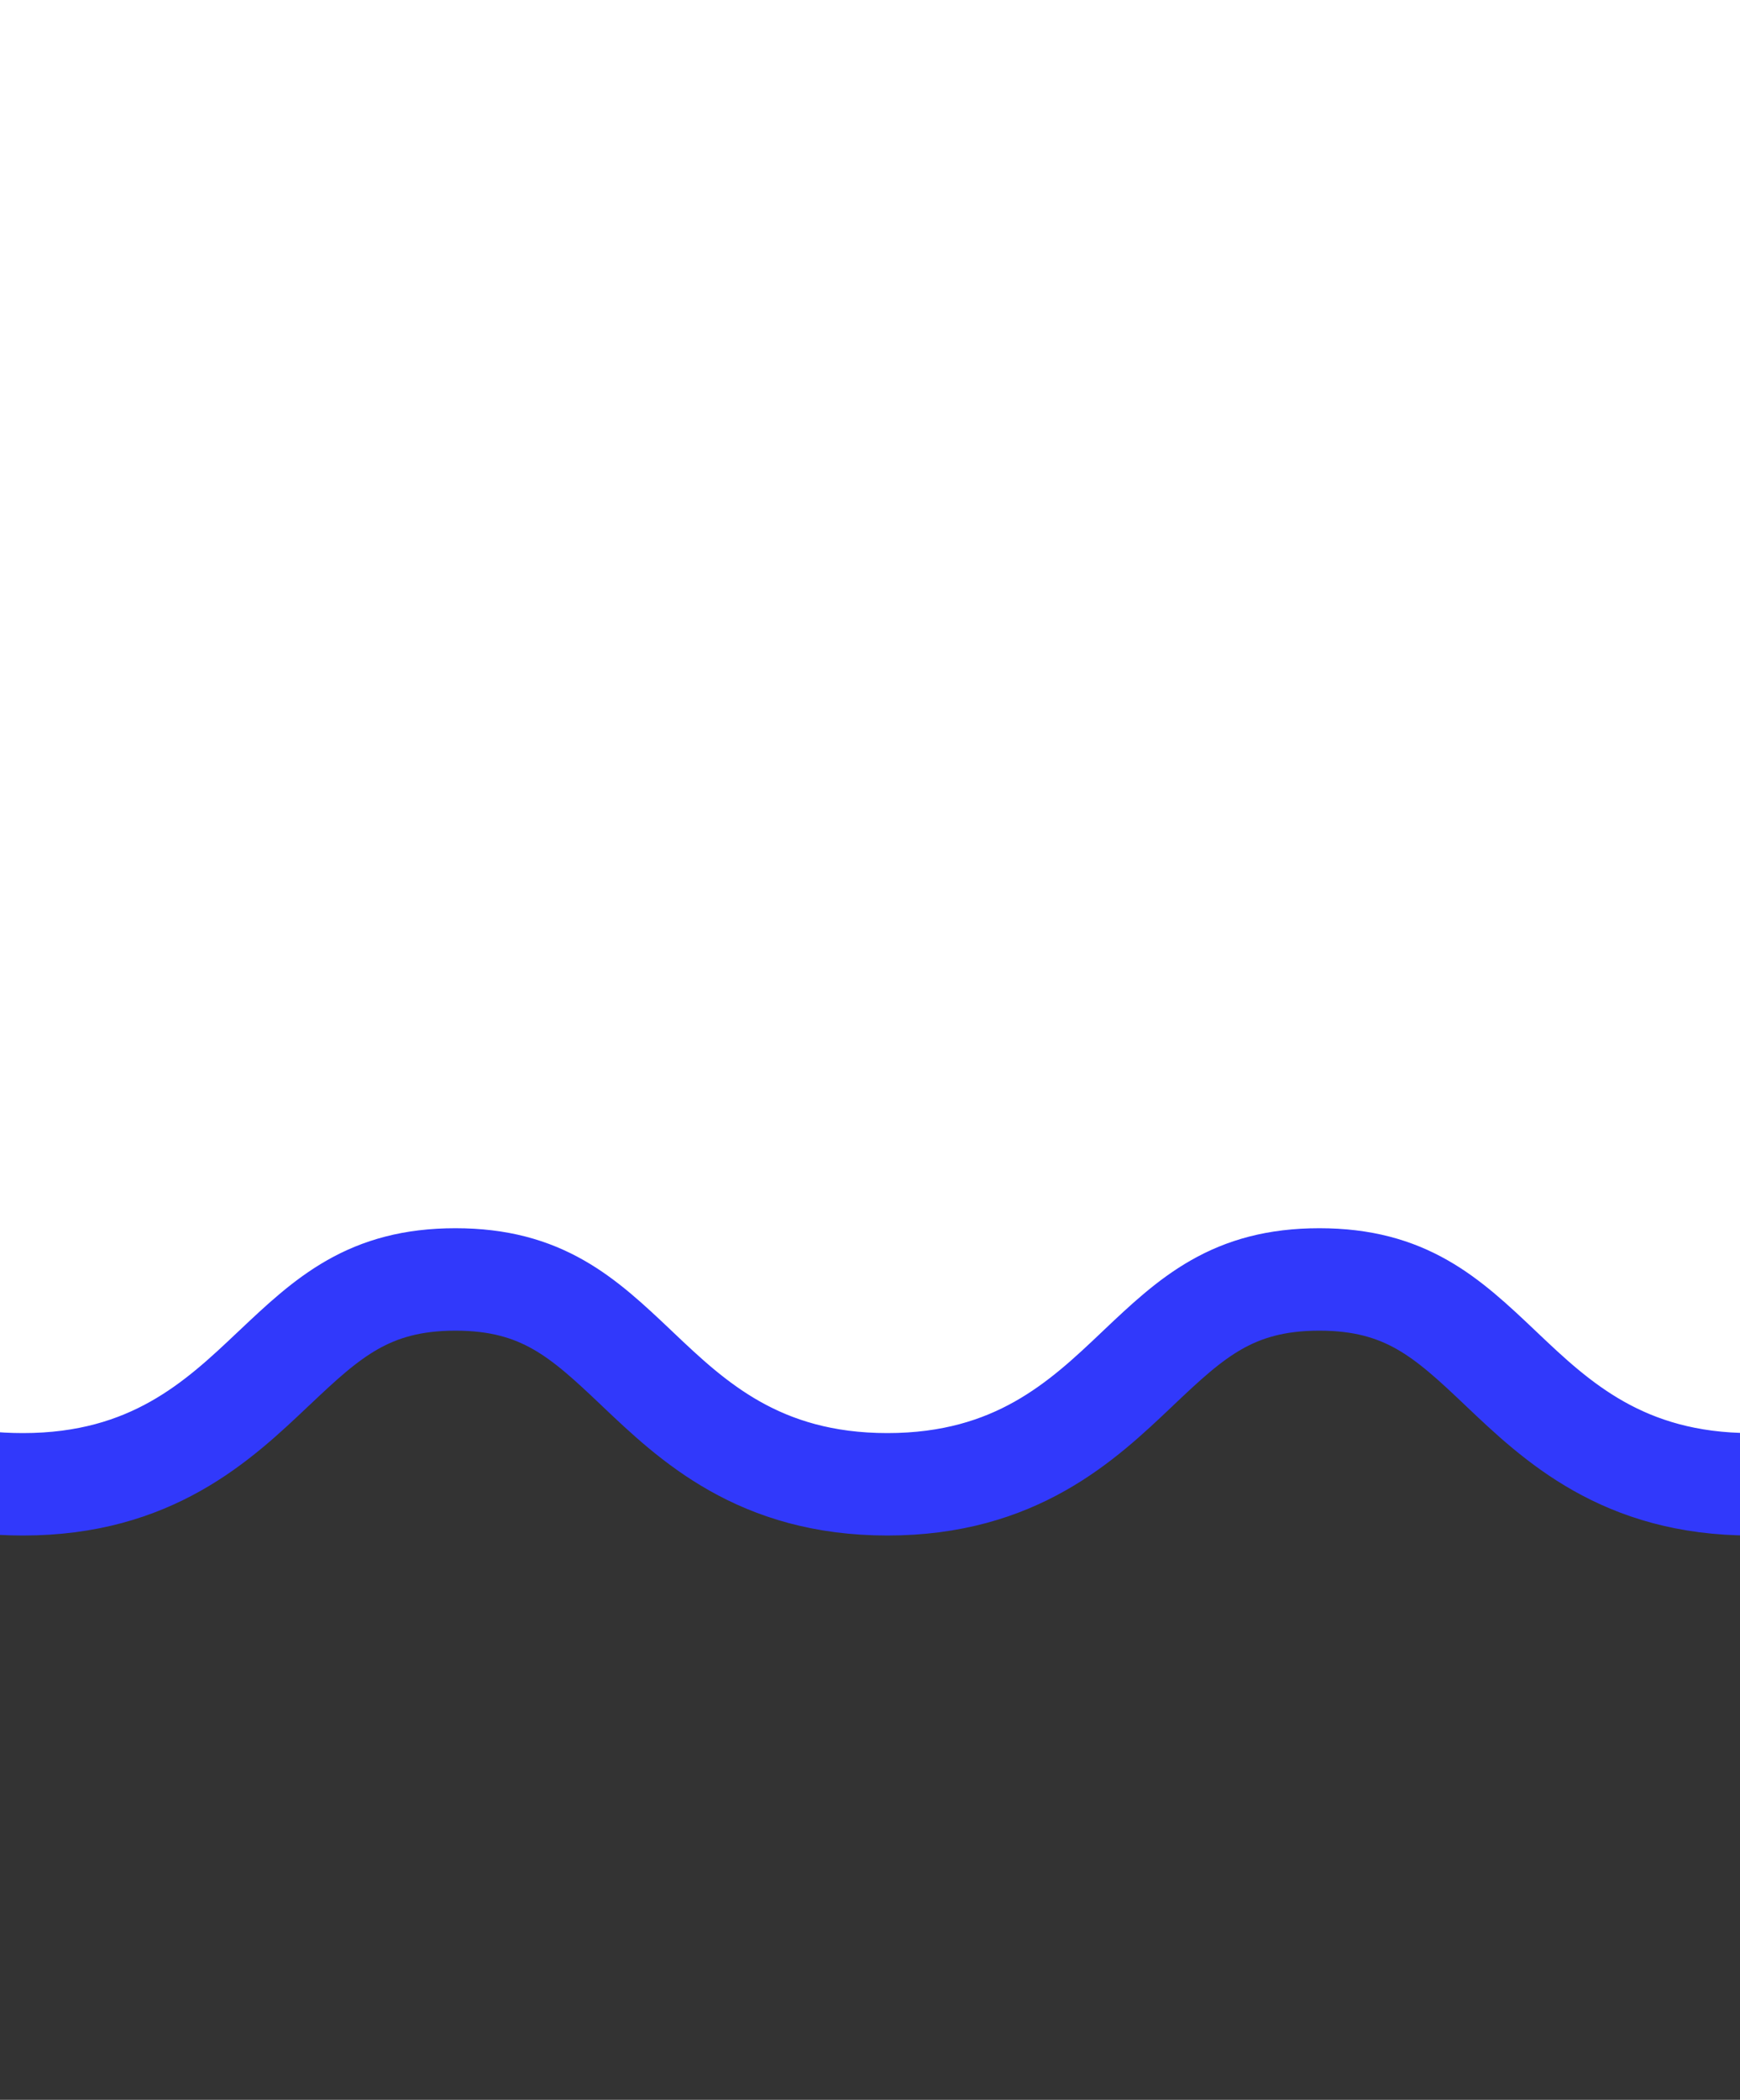 <svg width="34" height="41" viewBox="0 0 34 41" fill="none" xmlns="http://www.w3.org/2000/svg">
<rect x="0" y="0" width="34" height="41" fill="#333333" stroke="none"/>
<g clip-path="url(#clip0_287_130)">
<path d="M59.54 24.982L60.538 24.982L60.54 23.983L60.62 -27.987L60.621 -28.988L59.62 -28.988C57.112 -28.988 55.807 -27.753 54.738 -26.741L54.711 -26.715C53.673 -25.732 52.867 -24.988 51.17 -24.988C49.472 -24.988 48.663 -25.733 47.623 -26.715L47.595 -26.742C46.524 -27.753 45.216 -28.988 42.71 -28.988C40.201 -28.988 38.894 -27.752 37.823 -26.739L37.797 -26.715C36.758 -25.732 35.951 -24.988 34.26 -24.988C32.568 -24.988 31.762 -25.732 30.722 -26.715L30.696 -26.739C29.626 -27.752 28.318 -28.988 25.81 -28.988C23.301 -28.988 21.994 -27.752 20.923 -26.739L20.898 -26.715C19.858 -25.732 19.051 -24.988 17.36 -24.988C15.668 -24.988 14.861 -25.732 13.822 -26.715L13.796 -26.739C12.726 -27.752 11.418 -28.988 8.91 -28.988C6.402 -28.988 5.097 -27.753 4.028 -26.741L4.001 -26.715C2.963 -25.732 2.156 -24.988 0.46 -24.988C-1.224 -24.988 -2.056 -25.777 -3.146 -26.811L-3.146 -26.812C-3.681 -27.319 -4.314 -27.918 -5.119 -28.353C-5.955 -28.805 -6.94 -29.063 -8.182 -28.987L-8.182 -28.987L-8.194 -28.986C-8.378 -28.972 -8.719 -28.891 -8.955 -28.557C-9.172 -28.25 -9.149 -27.936 -9.13 -27.809C-9.094 -27.578 -8.986 -27.405 -8.958 -27.361L-8.956 -27.357C-8.872 -27.222 -8.756 -27.082 -8.661 -26.972C-8.472 -26.753 -8.21 -26.475 -7.954 -26.205C-7.992 -26.203 -8.029 -26.2 -8.066 -26.198L-8.109 -26.195C-8.588 -26.163 -9.094 -26.13 -9.483 -26.087C-9.678 -26.066 -9.884 -26.039 -10.055 -25.999C-10.132 -25.981 -10.263 -25.947 -10.395 -25.882C-10.46 -25.851 -10.581 -25.785 -10.699 -25.666C-10.823 -25.541 -11 -25.295 -11 -24.939C-11 -24.725 -10.937 -24.551 -10.859 -24.419C-10.937 -24.286 -11 -24.112 -11 -23.898C-11 -23.685 -10.937 -23.511 -10.859 -23.378C-10.937 -23.246 -11 -23.072 -11 -22.858L-11 -22.814L-10.996 -22.77L-7.077 21.079C-7.369 21.103 -7.71 21.125 -8.065 21.149L-8.082 21.15C-8.569 21.181 -9.086 21.215 -9.481 21.257C-9.676 21.278 -9.88 21.305 -10.049 21.343C-10.125 21.36 -10.253 21.392 -10.383 21.453C-10.446 21.483 -10.567 21.546 -10.686 21.662C-10.809 21.781 -11 22.031 -11 22.401C-11 22.61 -10.939 22.781 -10.864 22.912C-10.939 23.042 -11 23.212 -11 23.422C-11 23.631 -10.939 23.801 -10.864 23.931C-10.939 24.062 -11 24.233 -11 24.442C-11 24.651 -10.942 24.82 -10.865 24.952C-10.941 25.083 -11 25.252 -11 25.462C-11 25.599 -10.972 25.844 -10.796 26.079C-10.604 26.334 -10.343 26.442 -10.139 26.475C-9.835 26.523 -9.592 26.419 -9.542 26.398L-9.538 26.396C-9.48 26.372 -9.424 26.343 -9.372 26.313C-9.035 26.271 -8.513 26.238 -7.938 26.201C-7.783 26.191 -7.624 26.181 -7.463 26.17C-7.055 26.143 -6.645 26.112 -6.332 26.073C-6.183 26.054 -6.012 26.028 -5.864 25.988C-5.797 25.97 -5.671 25.933 -5.541 25.86L-5.539 25.859C-5.532 25.855 -5.522 25.849 -5.507 25.84C-5.153 26.104 -4.82 26.415 -4.451 26.761C-4.351 26.855 -4.249 26.951 -4.142 27.049C-3.65 27.504 -3.071 28 -2.323 28.373C-1.56 28.752 -0.666 28.982 0.45 28.982C2.958 28.982 4.266 27.745 5.336 26.732L5.362 26.708C6.402 25.725 7.208 24.982 8.9 24.982C10.591 24.982 11.395 25.724 12.432 26.707L12.457 26.731C13.525 27.744 14.831 28.982 17.34 28.982C19.849 28.982 21.154 27.744 22.222 26.731L22.247 26.707C23.285 25.724 24.089 24.982 25.78 24.982C27.471 24.982 28.275 25.724 29.312 26.707L29.337 26.731C30.405 27.744 31.711 28.982 34.22 28.982C36.729 28.982 38.034 27.744 39.102 26.731L39.127 26.707C40.165 25.724 40.969 24.982 42.66 24.982C44.351 24.982 45.155 25.724 46.192 26.707L46.217 26.731C47.285 27.744 48.591 28.982 51.1 28.982C53.609 28.982 54.914 27.744 55.982 26.731C55.991 26.723 55.999 26.715 56.008 26.707C57.045 25.724 57.849 24.982 59.54 24.982ZM-9.613 -25.829C-9.613 -25.829 -9.61 -25.828 -9.606 -25.827C-9.611 -25.828 -9.613 -25.829 -9.613 -25.829ZM-6.381 20.997C-6.381 20.997 -6.383 20.997 -6.387 20.998C-6.383 20.997 -6.381 20.997 -6.381 20.997ZM-9.62 21.507C-9.62 21.507 -9.618 21.507 -9.613 21.508C-9.618 21.507 -9.62 21.507 -9.62 21.507Z" fill="white" stroke="#3139FB" stroke-width="2"/>
</g>
<defs>
<clipPath id="clip0_287_130">
<rect width="34" height="41" fill="white"/>
</clipPath>
</defs>
</svg>
